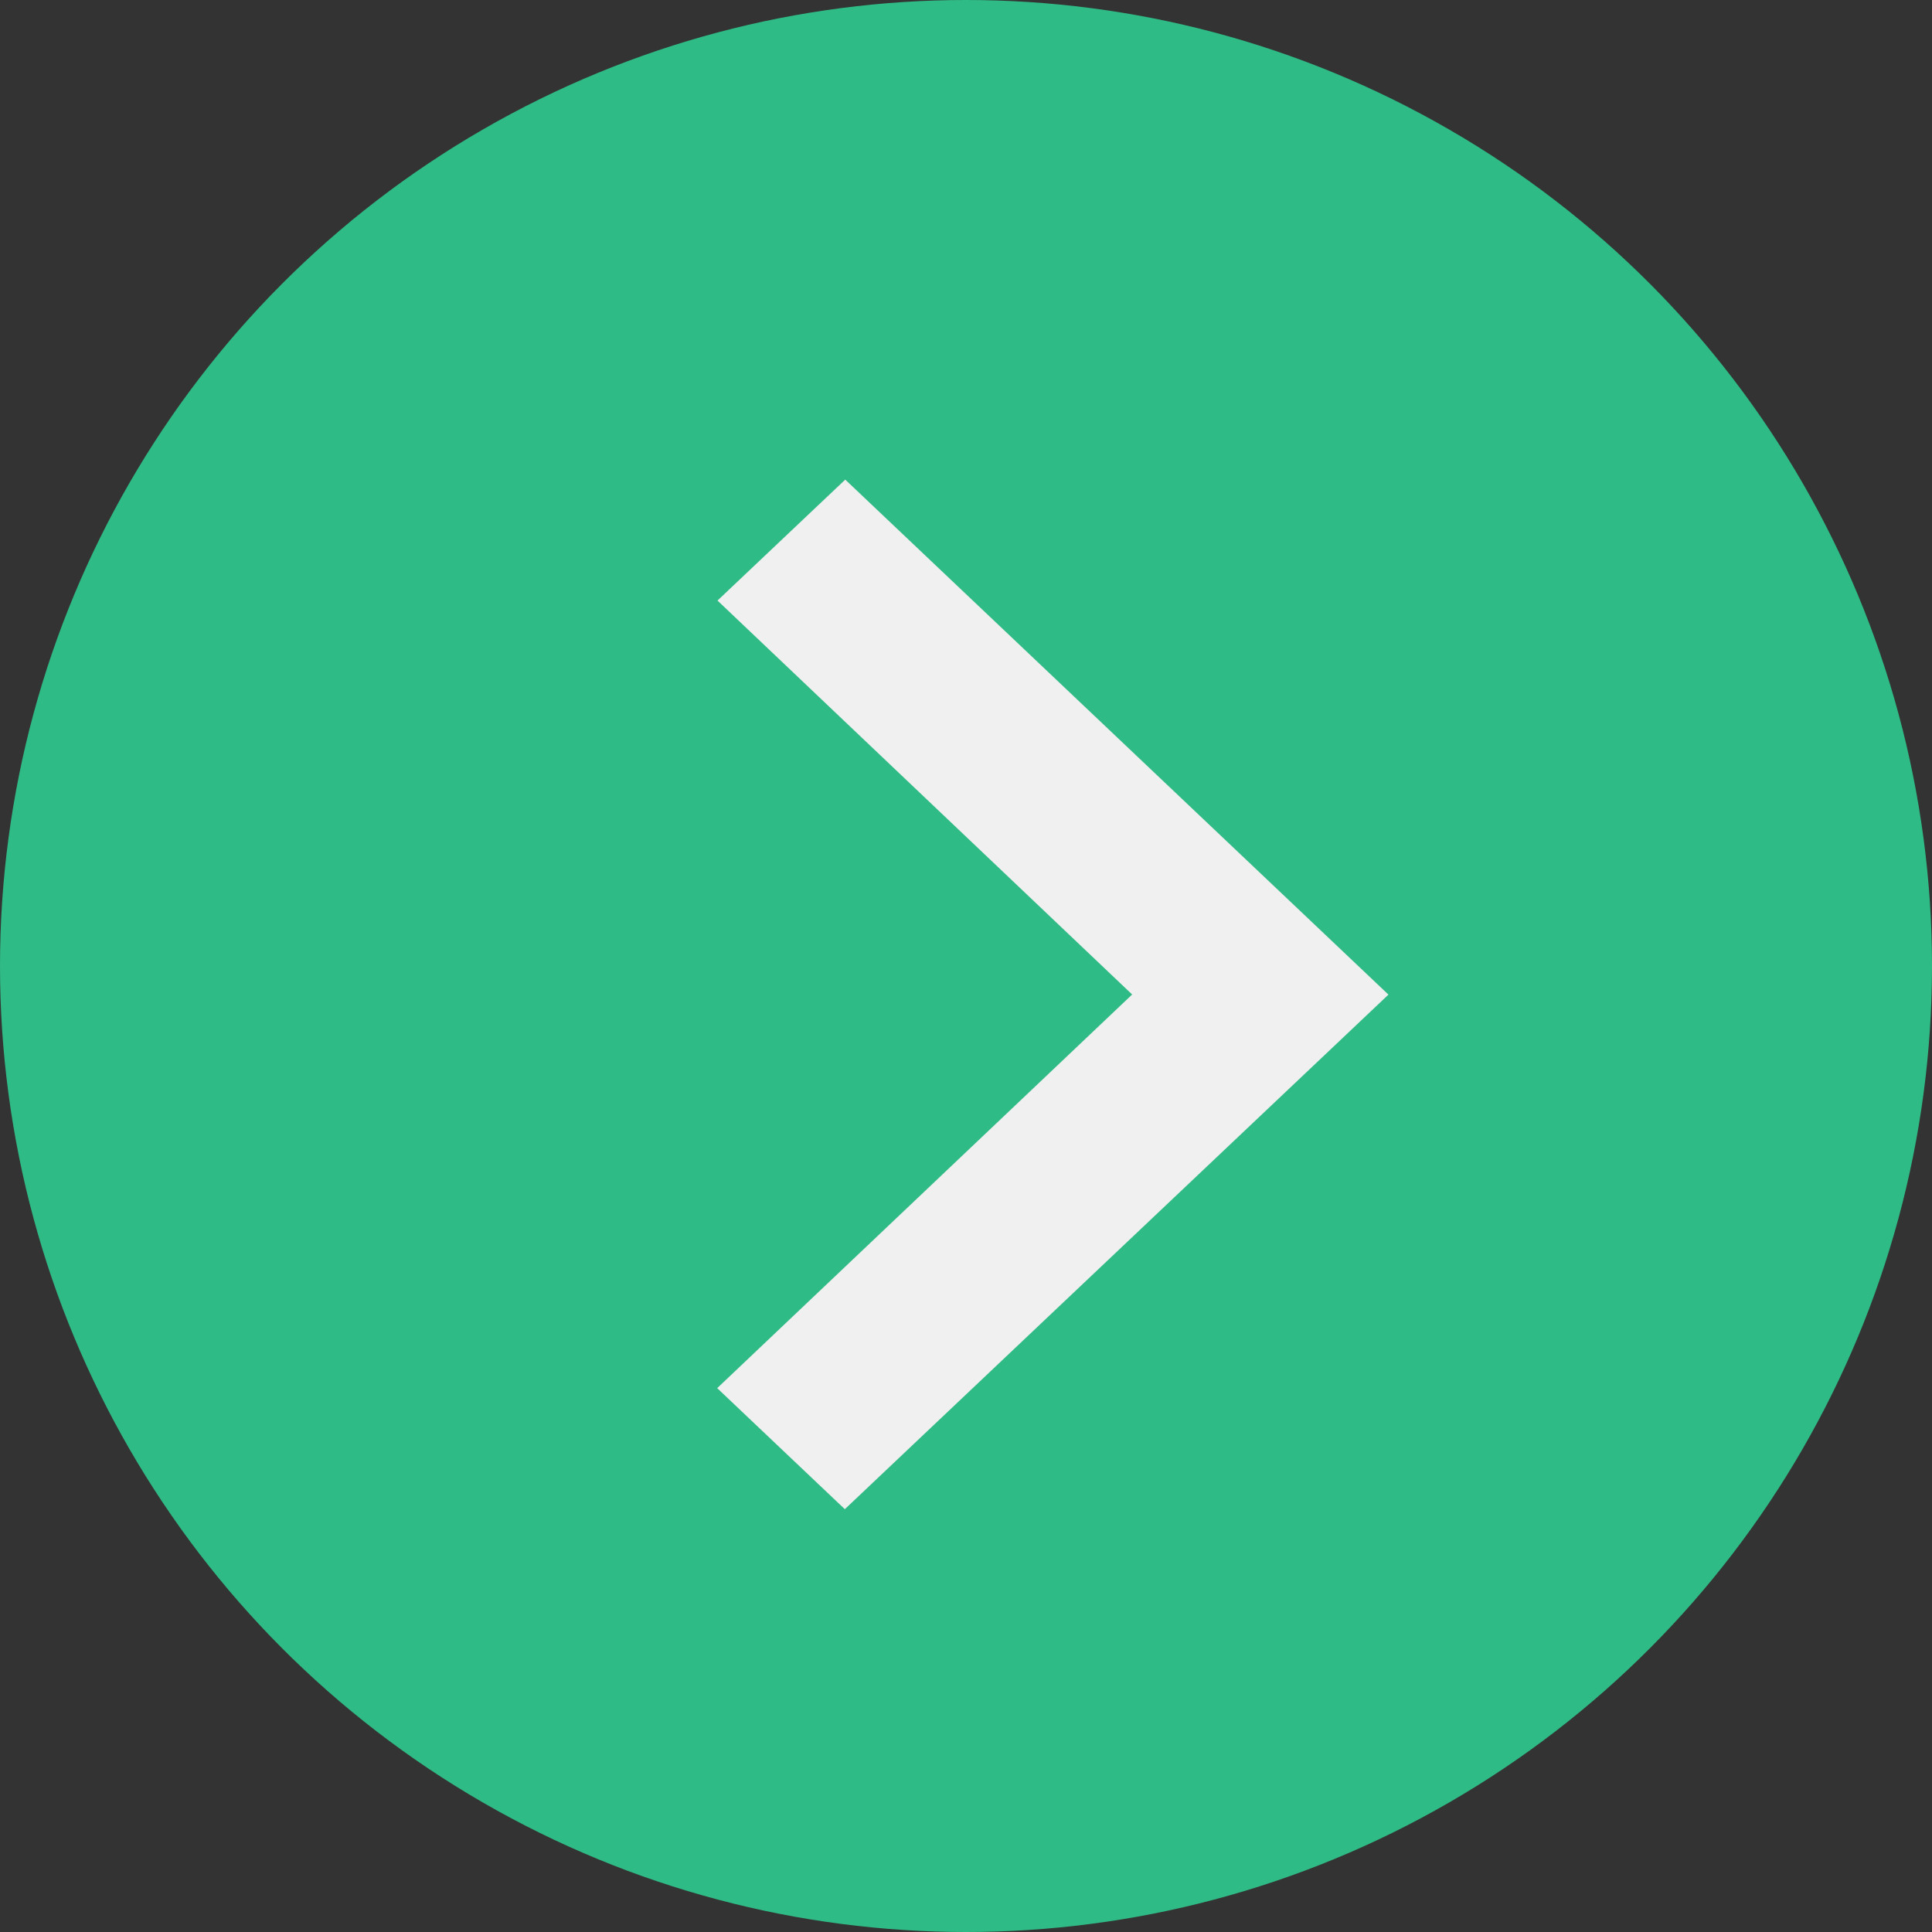 <svg width="32" height="32" viewBox="0 0 32 32" fill="none" xmlns="http://www.w3.org/2000/svg">
<rect x="0" y="0" width="32" height="32" fill="#333333" stroke="none"/>
<circle cx="16" cy="16" r="16" transform="rotate(180 16 16)" fill="#2FBB86"/>
<path d="M14 7.944L11.884 9.947L18.752 16.472L11.879 22.992L13.993 24.997L22.997 16.474L14 7.944Z" fill="#F0F0F0"/>
</svg>
